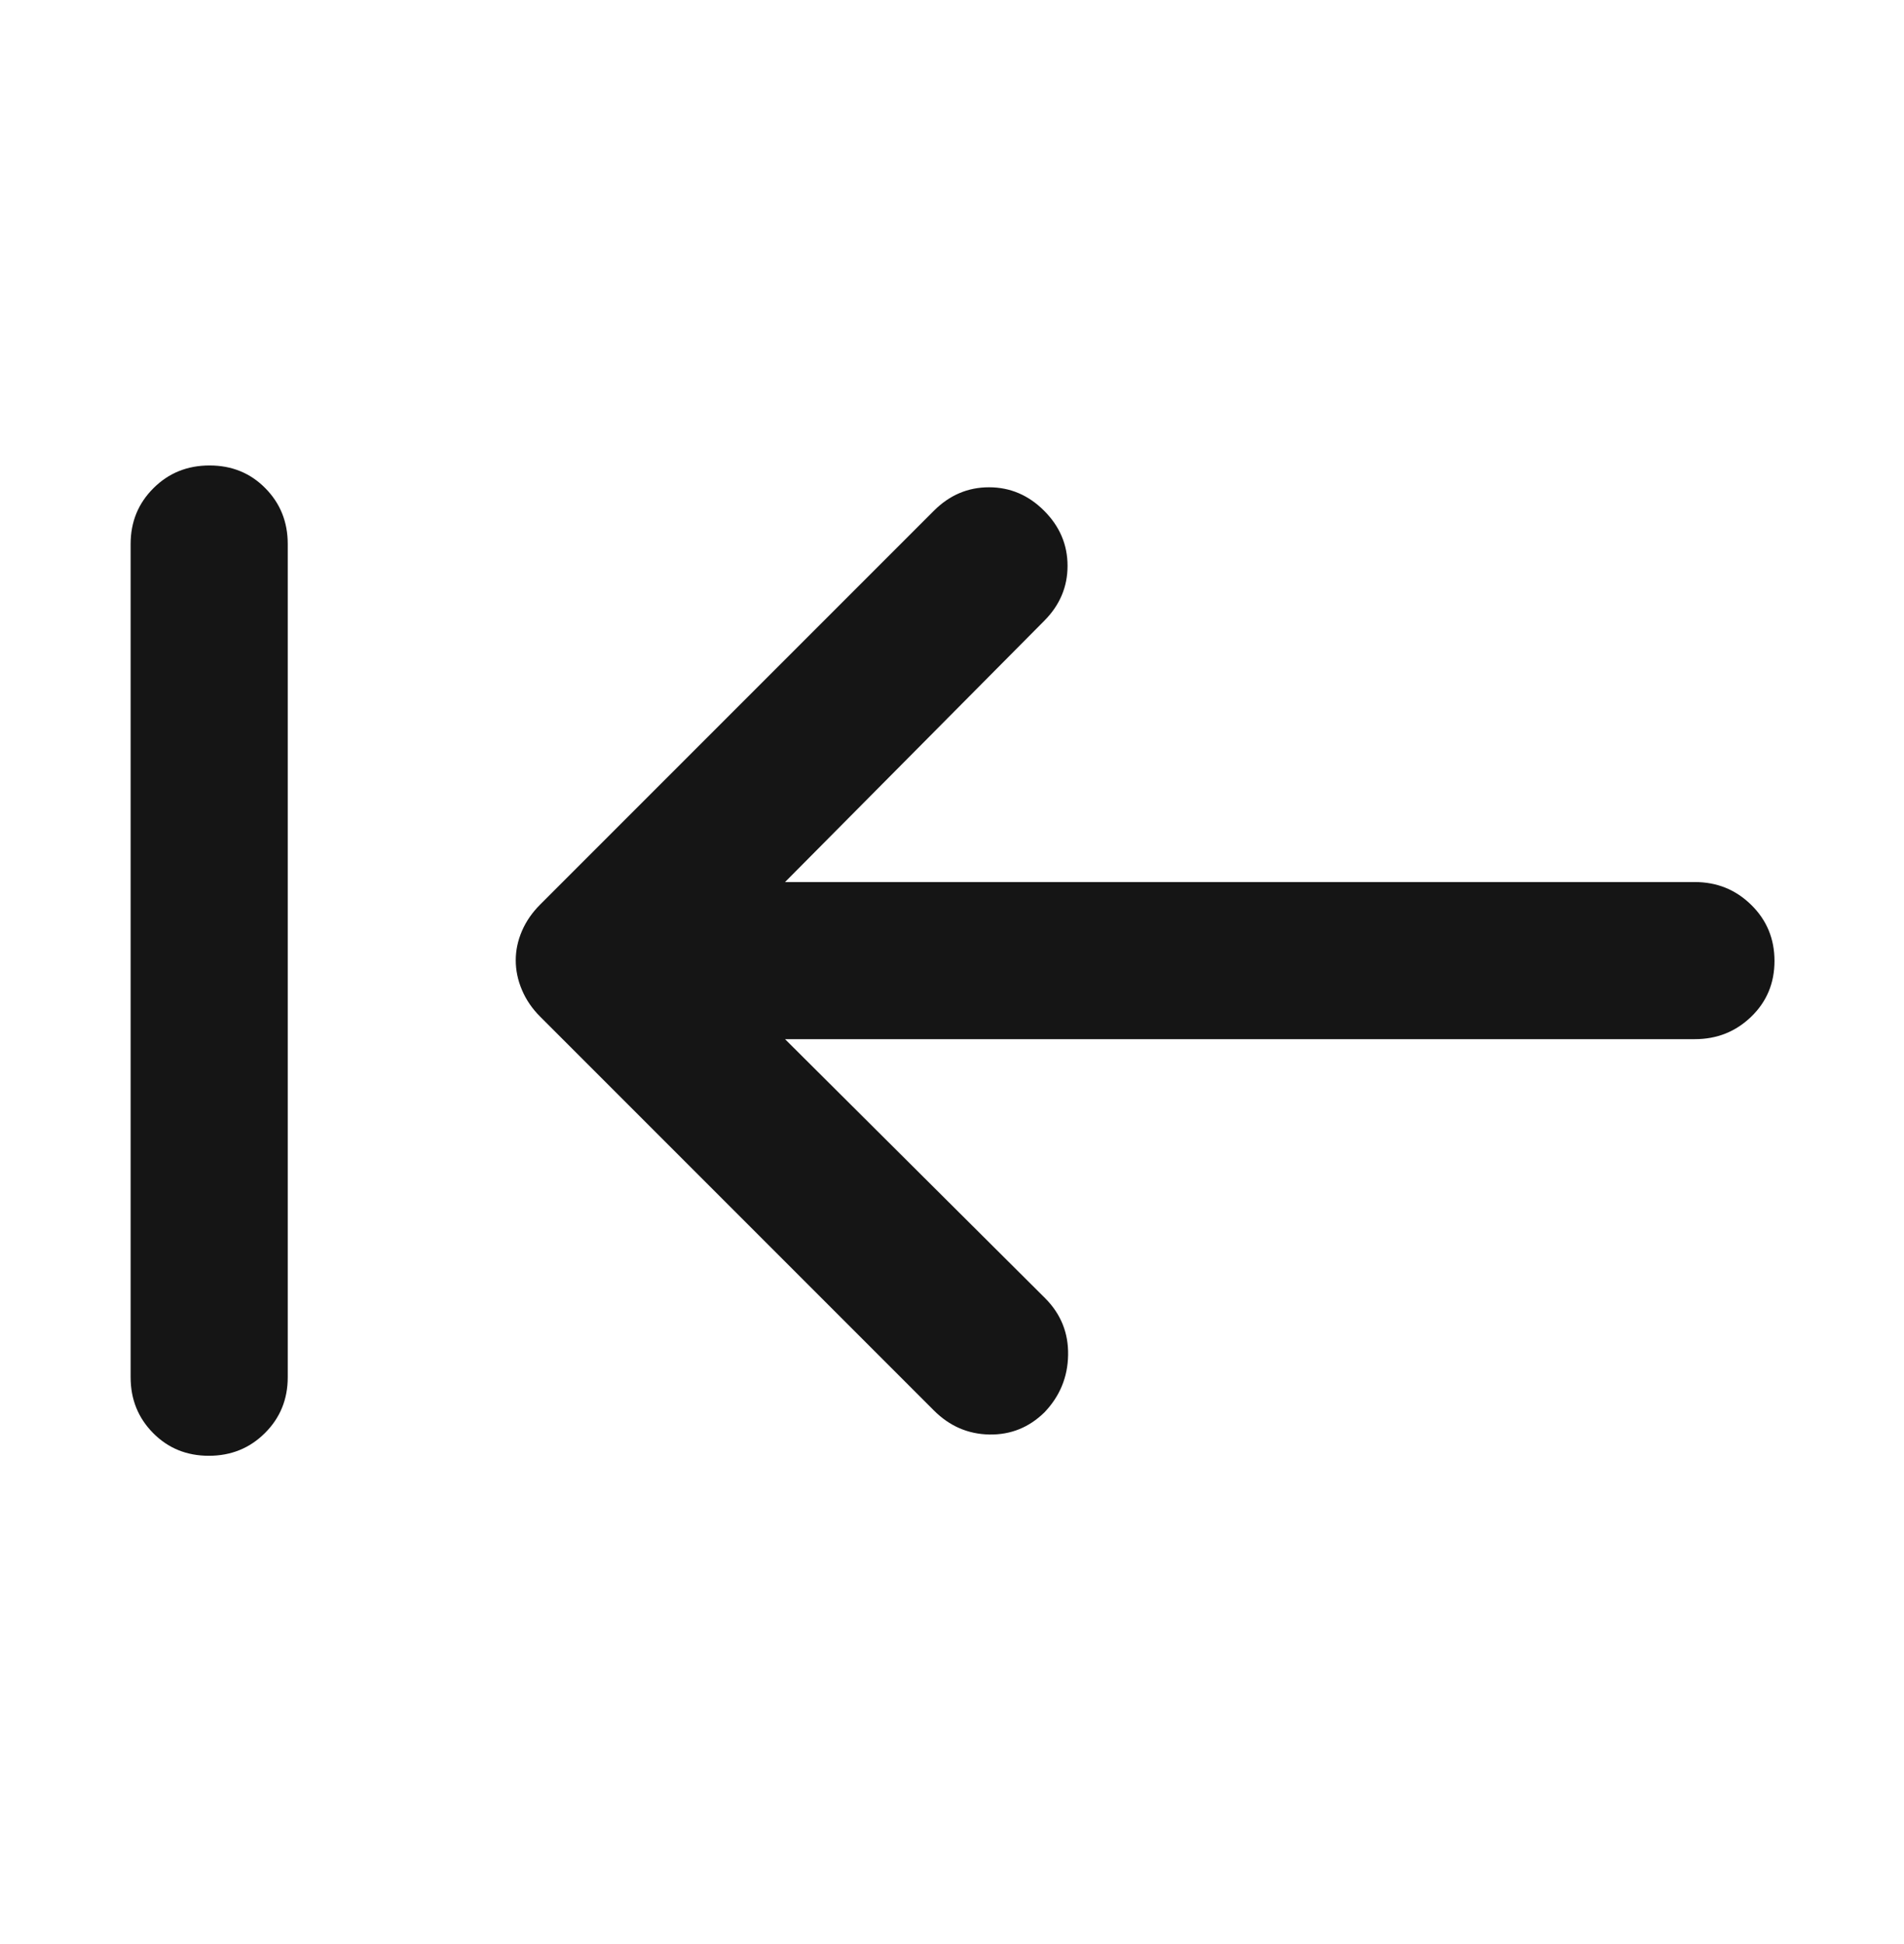 <svg width="48" height="49" viewBox="0 0 48 49" fill="none" xmlns="http://www.w3.org/2000/svg">
<mask id="mask0_369_9375" style="mask-type:alpha" maskUnits="userSpaceOnUse" x="0" y="0" width="48" height="49">
<rect y="0.212" width="48" height="48" fill="#D9D9D9"/>
</mask>
<g mask="url(#mask0_369_9375)">
<path d="M5.265 36.693C4.706 36.693 4.237 36.502 3.86 36.12C3.482 35.738 3.293 35.269 3.293 34.712V13.712C3.293 13.155 3.485 12.686 3.869 12.304C4.252 11.922 4.723 11.732 5.283 11.732C5.842 11.732 6.311 11.922 6.688 12.304C7.066 12.686 7.254 13.155 7.254 13.712V34.712C7.254 35.269 7.063 35.738 6.679 36.12C6.296 36.502 5.824 36.693 5.265 36.693ZM19.791 26.192L26.35 32.723C26.744 33.119 26.937 33.596 26.927 34.153C26.918 34.71 26.719 35.192 26.33 35.599C25.941 35.98 25.478 36.166 24.941 36.157C24.403 36.147 23.938 35.945 23.544 35.551L13.622 25.629C13.417 25.425 13.263 25.2 13.159 24.953C13.054 24.707 13.002 24.457 13.002 24.205C13.002 23.953 13.054 23.706 13.159 23.464C13.263 23.222 13.417 22.999 13.622 22.795L23.544 12.873C23.938 12.479 24.401 12.282 24.933 12.282C25.465 12.282 25.928 12.479 26.322 12.873C26.716 13.267 26.913 13.73 26.913 14.262C26.913 14.794 26.716 15.257 26.322 15.651L19.791 22.232H42.726C43.283 22.232 43.757 22.423 44.148 22.807C44.539 23.19 44.735 23.661 44.735 24.221C44.735 24.78 44.539 25.249 44.148 25.626C43.757 26.004 43.283 26.192 42.726 26.192H19.791Z" fill="#151515"/>
</g>
</svg>

